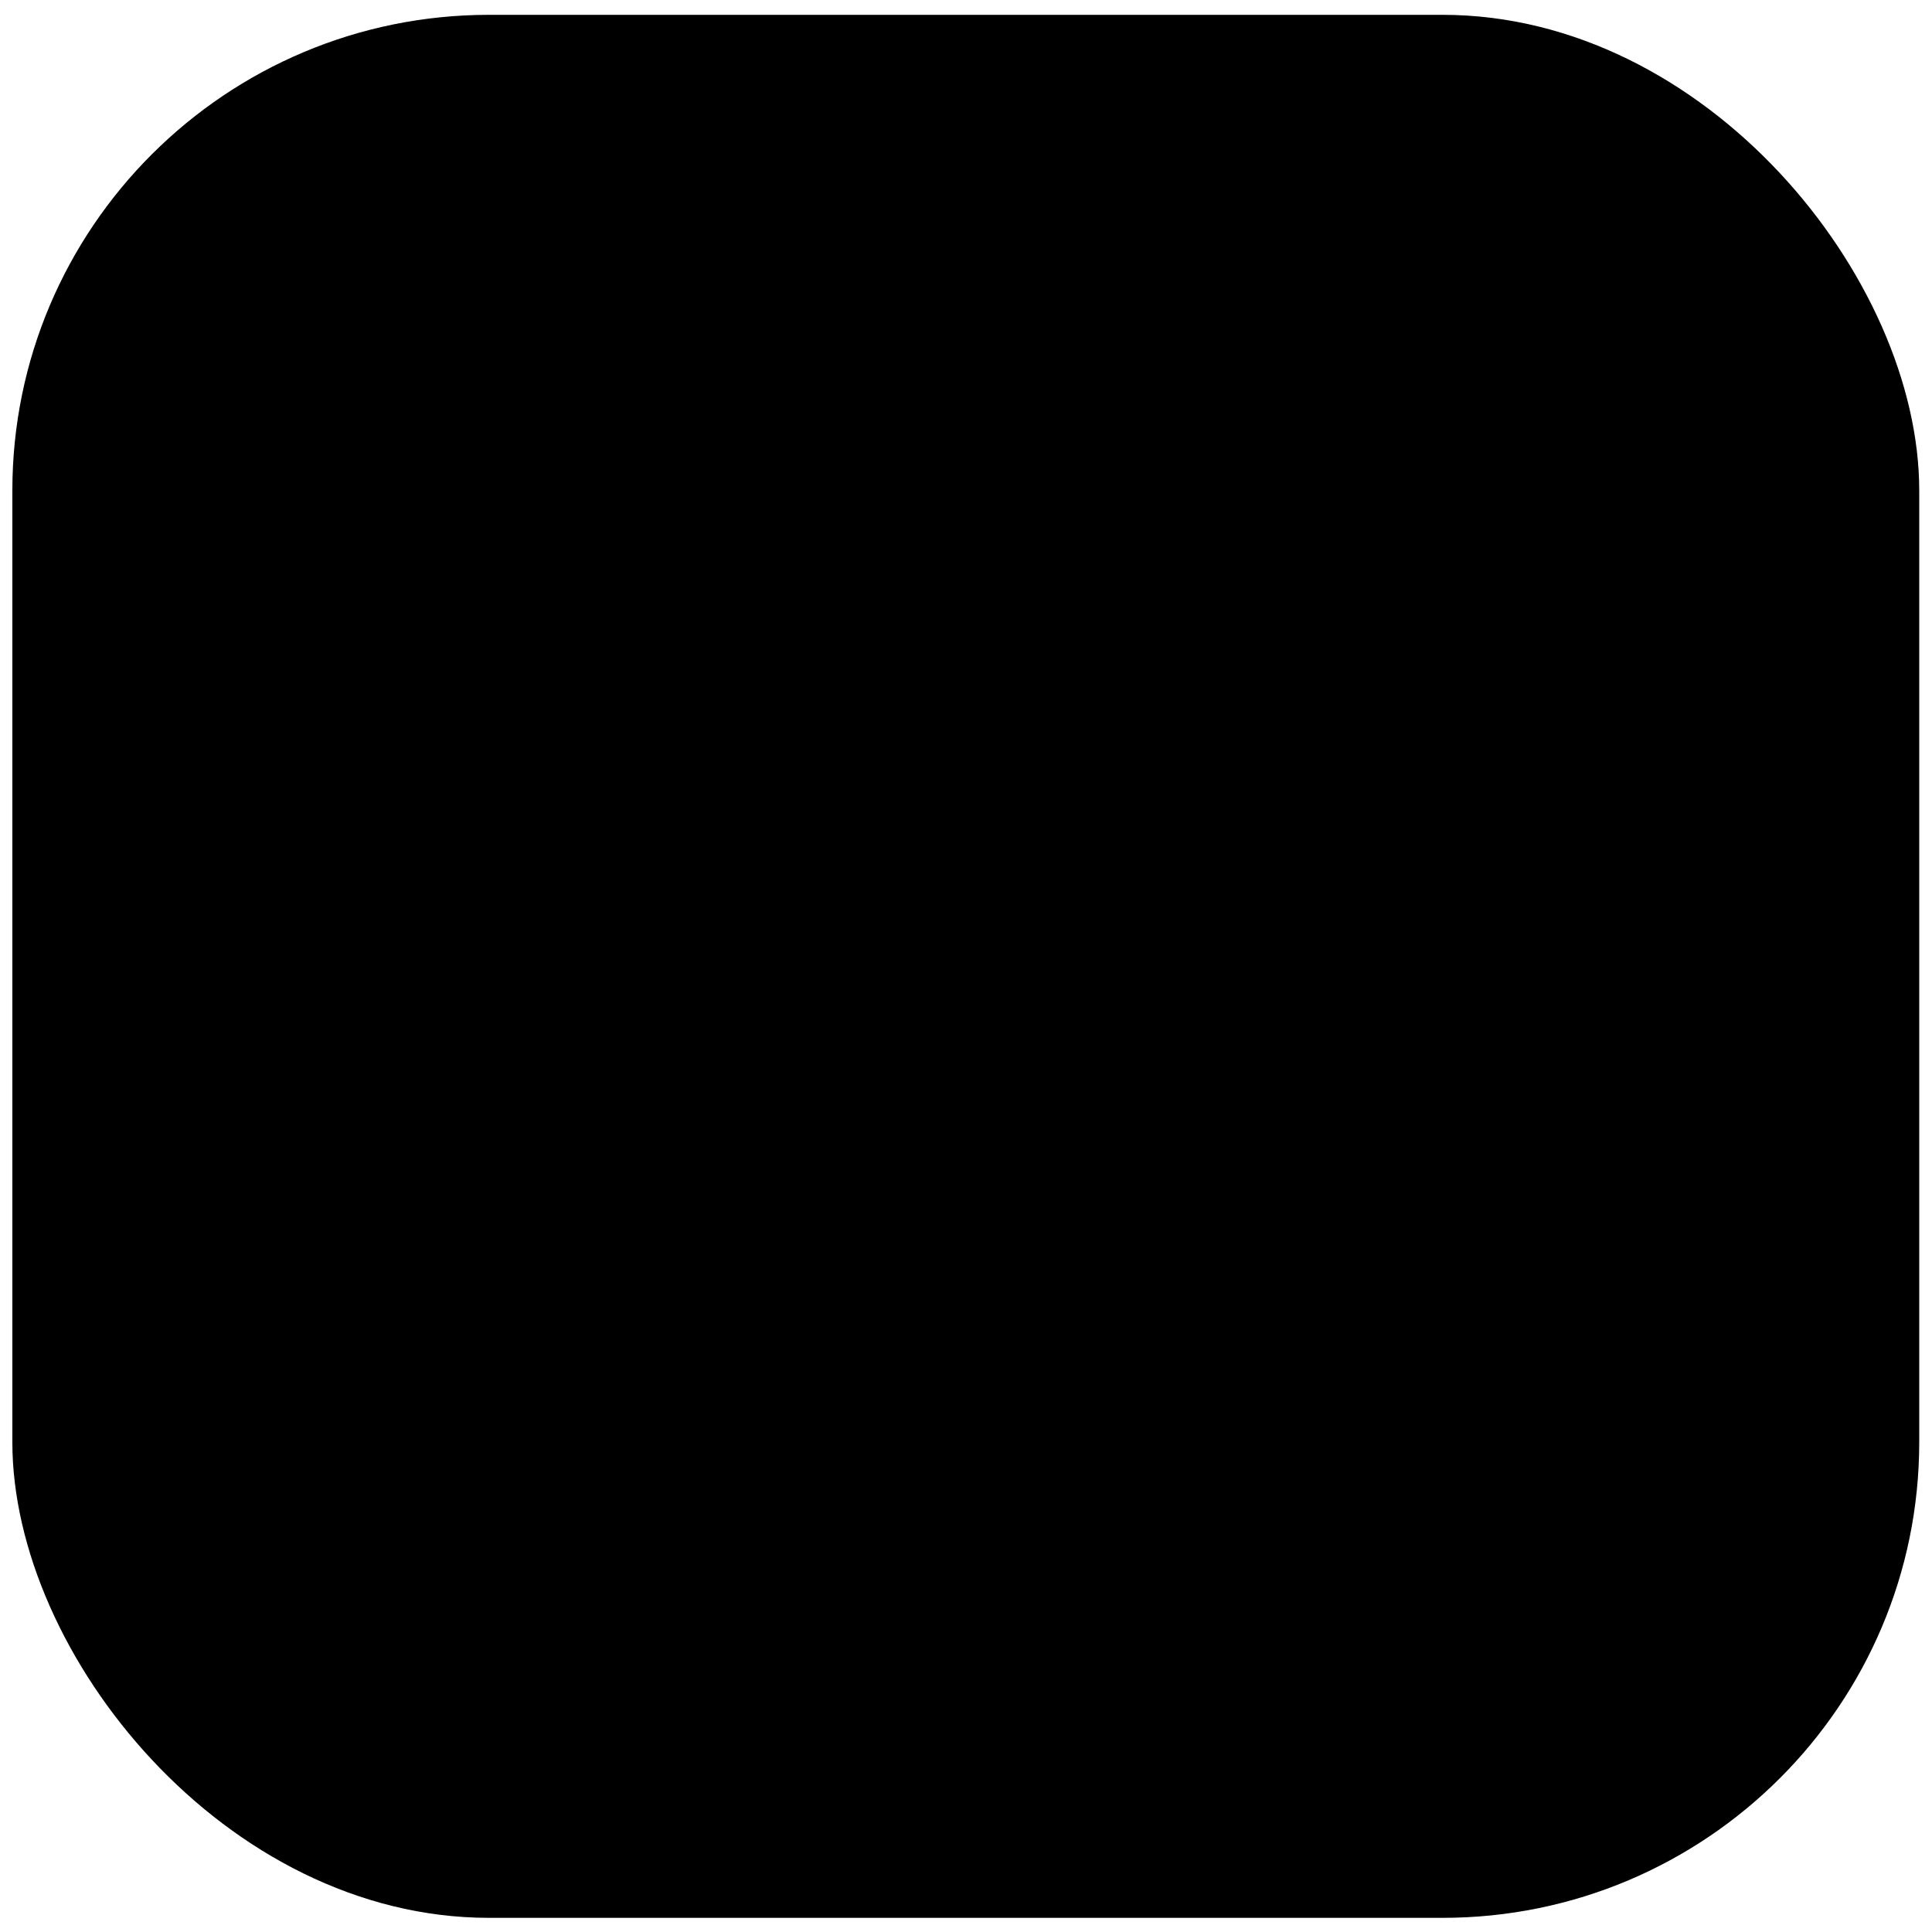 <?xml version="1.0" encoding="UTF-8" standalone="no"?>
<svg
   viewBox="0 0 480 480"
   version="1.1"
   id="svg1"
   sodipodi:docname="sqare.svg"
   inkscape:version="1.4 (e7c3feb100, 2024-10-09)"
   xmlns:inkscape="http://www.inkscape.org/namespaces/inkscape"
   xmlns:sodipodi="http://sodipodi.sourceforge.net/DTD/sodipodi-0.dtd"
   xmlns="http://www.w3.org/2000/svg"
   xmlns:svg="http://www.w3.org/2000/svg">
  <defs
     id="defs1" />
  <sodipodi:namedview
     id="namedview1"
     pagecolor="#ffffff"
     bordercolor="#000000"
     borderopacity="0.25"
     inkscape:showpageshadow="2"
     inkscape:pageopacity="0.0"
     inkscape:pagecheckerboard="0"
     inkscape:deskcolor="#d1d1d1"
     inkscape:zoom="1.6291667"
     inkscape:cx="239.69309"
     inkscape:cy="240"
     inkscape:window-width="1920"
     inkscape:window-height="1007"
     inkscape:window-x="0"
     inkscape:window-y="36"
     inkscape:window-maximized="1"
     inkscape:current-layer="g1" />
  <g
     fill="#880088"
     id="g1"
     transform="matrix(0.987,0,0,0.985,3.069,3.683)">
    <rect
       width="480"
       height="480"
       rx="120"
       ry="120"
       id="rect1"
       x="0"
       y="0"
       fill="currentColor" />
  </g>
</svg>
